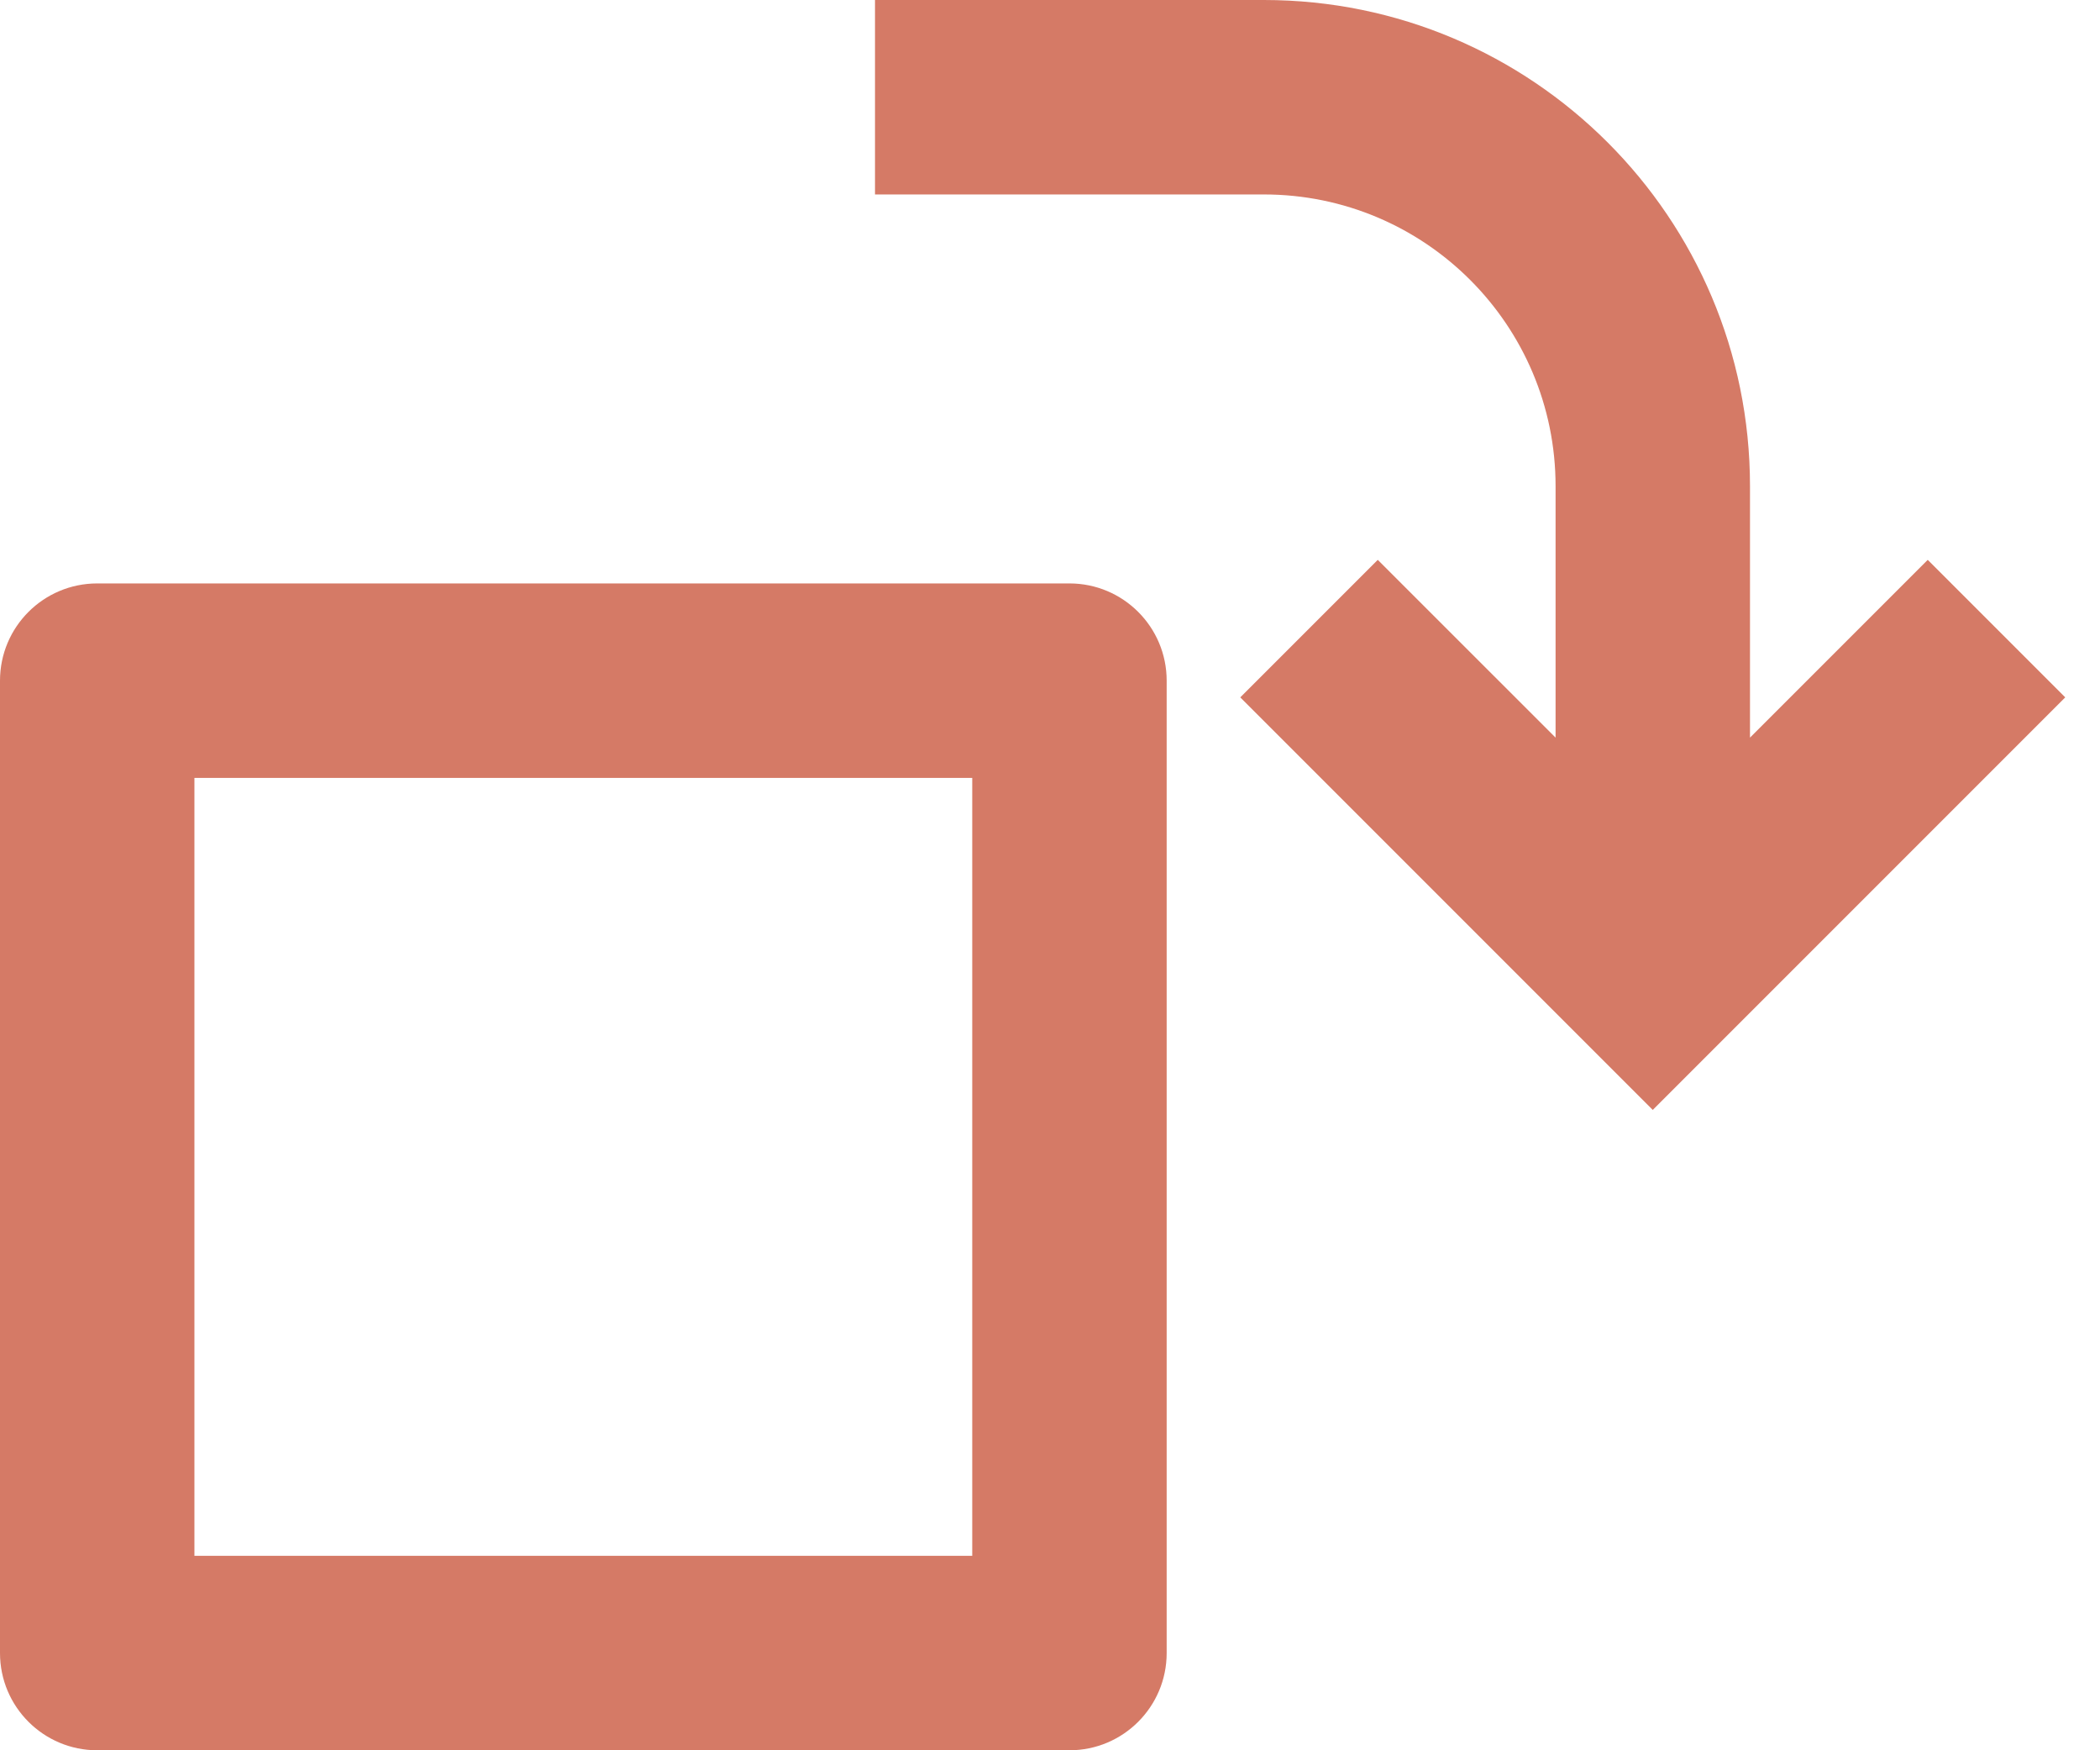 <svg width="36" height="30" viewBox="0 0 36 30" fill="none" xmlns="http://www.w3.org/2000/svg">
<path d="M30 12.643L33.047 9.596L35.404 11.953L28.333 19.024L21.262 11.953L23.619 9.596L26.667 12.643V8.333C26.667 5.572 24.428 3.333 21.667 3.333H15V0H21.667C26.269 0 30 3.731 30 8.333V12.643ZM18.333 10C19.254 10 20 10.746 20 11.667V28.333C20 29.254 19.254 30 18.333 30H1.667C0.746 30 0 29.254 0 28.333V11.667C0 10.746 0.746 10 1.667 10H18.333ZM16.667 13.333H3.333V26.667H16.667V13.333Z" fill="#D57A66"/>
</svg>
